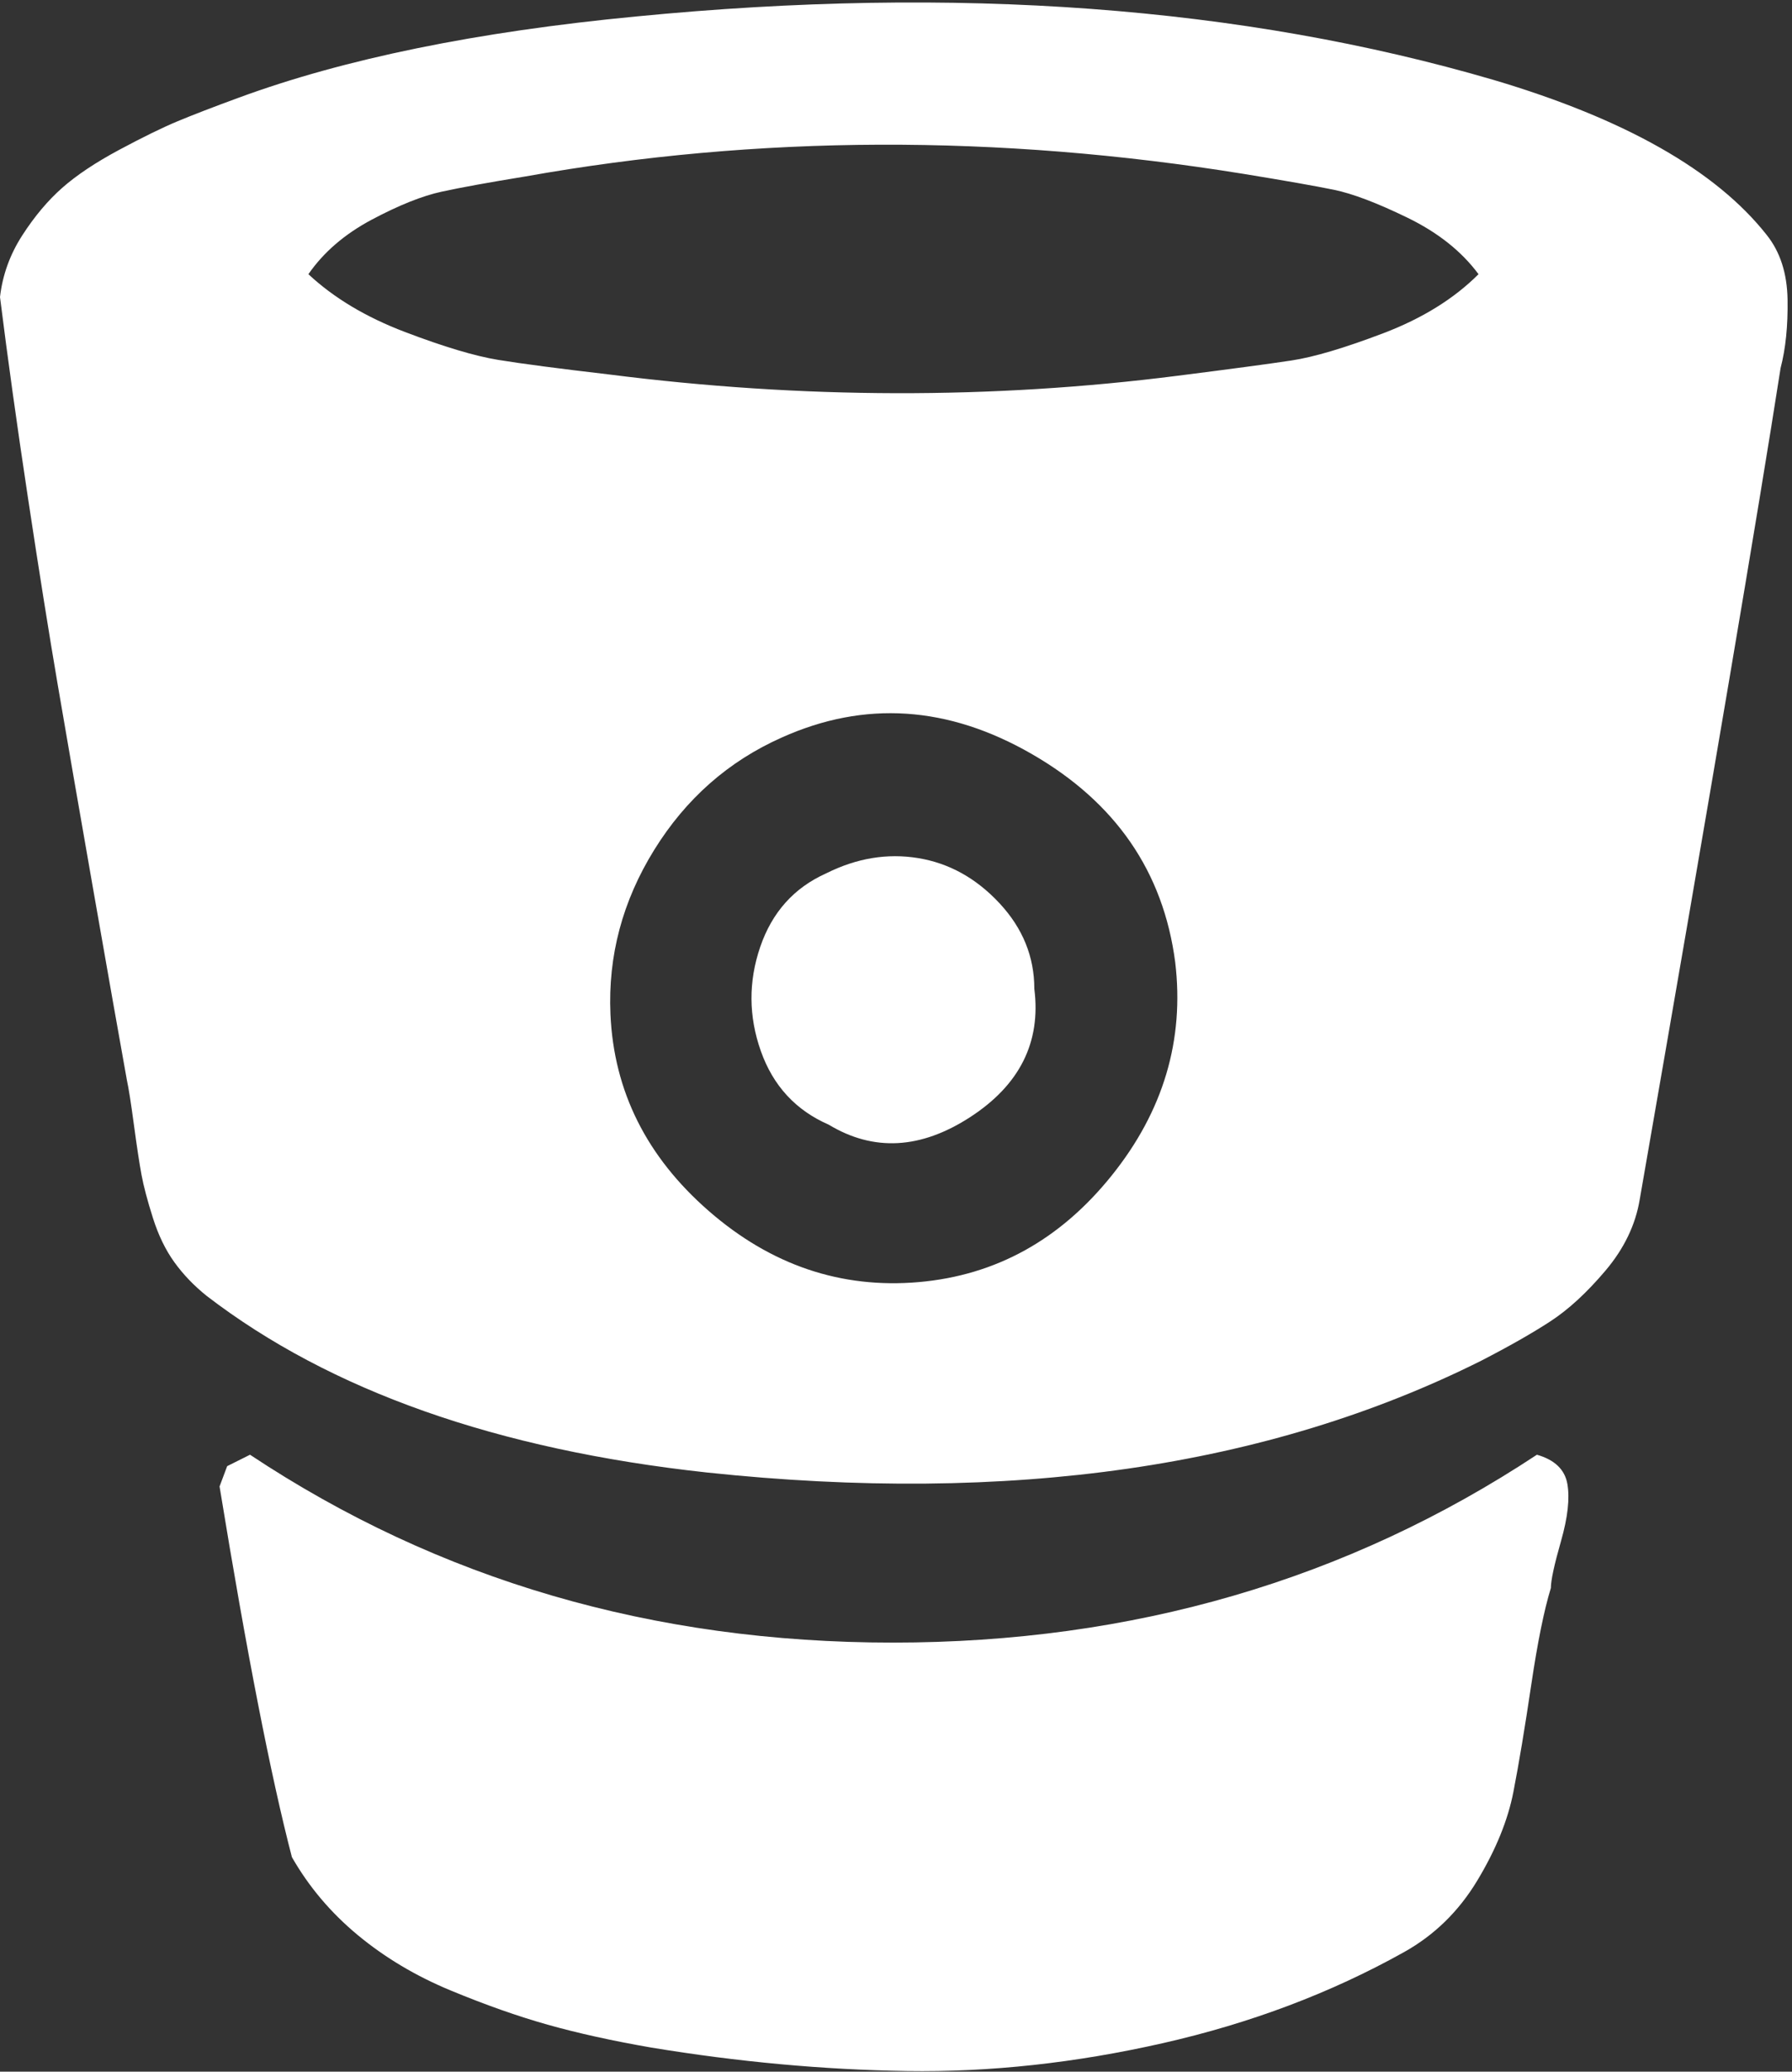 <?xml version="1.0" encoding="UTF-8"?>
<svg width="353px" height="408px" viewBox="0 0 353 408" version="1.1" xmlns="http://www.w3.org/2000/svg" xmlns:xlink="http://www.w3.org/1999/xlink">
    <rect x="0" y="0" width="353" height="408" fill="#333333" stroke="none"/>
    <!-- Generator: Sketch 49.3 (51167) - http://www.bohemiancoding.com/sketch -->
    <title>bitbucket.4ebea66e</title>
    <desc>Created with Sketch.</desc>
    <defs></defs>
    <g id="Page-1" stroke="none" stroke-width="1" fill="none" fill-rule="evenodd">
        <g id="bitbucket.4ebea66e" fill="#FFFFFF" fill-rule="nonzero">
            <path d="M203.75,194.75 C205.083,205.25 200.875,213.667 191.125,220 C181.375,226.333 172.083,226.833 163.25,221.5 C156.75,218.667 152.292,213.833 149.875,207 C147.458,200.167 147.417,193.333 149.75,186.5 C152.083,179.667 156.417,174.833 162.75,172 C168.75,169 174.792,168 180.875,169 C186.958,170 192.292,172.958 196.875,177.875 C201.458,182.792 203.75,188.417 203.75,194.75 Z M231.5,189.5 C229.167,171.667 219.75,158 203.25,148.5 C186.75,139 170.333,137.917 154,145.25 C143.5,149.917 135.125,157.292 128.875,167.375 C122.625,177.458 119.75,188.25 120.25,199.75 C120.917,214.917 127.375,227.833 139.625,238.5 C151.875,249.167 165.667,253.833 181,252.5 C196.167,251.167 208.833,244.167 219,231.5 C229.167,218.833 233.333,204.833 231.5,189.5 Z M291.25,54 C287.917,49.5 283.25,45.792 277.25,42.875 C271.25,39.958 266.417,38.125 262.75,37.375 C259.083,36.625 253.167,35.583 245,34.25 C196.5,26.417 149.333,26.583 103.5,34.75 C96.333,35.917 90.833,36.917 87,37.75 C83.167,38.583 78.583,40.417 73.25,43.25 C67.917,46.083 63.75,49.667 60.75,54 C65.75,58.667 72.083,62.458 79.75,65.375 C87.417,68.292 93.542,70.125 98.125,70.875 C102.708,71.625 110,72.583 120,73.75 C158,78.583 195.333,78.667 232,74 C242.5,72.667 249.958,71.667 254.375,71 C258.792,70.333 264.833,68.542 272.5,65.625 C280.167,62.708 286.417,58.833 291.25,54 Z M305.5,312.75 C304.167,317.083 302.875,323.458 301.625,331.875 C300.375,340.292 299.208,347.292 298.125,352.875 C297.042,358.458 294.667,364.292 291,370.375 C287.333,376.458 282.5,381.167 276.5,384.5 C262.167,392.5 246.375,398.458 229.125,402.375 C211.875,406.292 195.042,408.125 178.625,407.875 C162.208,407.625 145.417,406.083 128.25,403.25 C120.583,401.917 113.792,400.417 107.875,398.75 C101.958,397.083 95.583,394.833 88.75,392 C81.917,389.167 75.833,385.542 70.5,381.125 C65.167,376.708 60.833,371.583 57.5,365.75 C53.333,349.75 48.583,325.417 43.25,292.75 L44.75,288.75 L49.25,286.5 C86.417,311.167 128.625,323.5 175.875,323.5 C223.125,323.5 265.417,311.167 302.75,286.5 C306.25,287.5 308.25,289.417 308.75,292.25 C309.25,295.083 308.833,298.833 307.5,303.5 C306.167,308.167 305.5,311.25 305.5,312.75 Z M350.75,72.5 C346.417,100.333 337.167,154.917 323,236.25 C322.167,241.25 319.917,245.917 316.25,250.25 C312.583,254.583 308.958,257.917 305.375,260.25 C301.792,262.583 297.25,265.167 291.75,268 C249.75,289 198.917,296.333 139.25,290 C97.917,285.5 65.083,273.917 40.75,255.25 C38.25,253.25 36.125,251.042 34.375,248.625 C32.625,246.208 31.208,243.292 30.125,239.875 C29.042,236.458 28.292,233.625 27.875,231.375 C27.458,229.125 26.958,225.833 26.375,221.5 C25.792,217.167 25.333,214.25 25,212.75 C23.5,204.417 21.292,191.917 18.375,175.25 C15.458,158.583 13.125,145.125 11.375,134.875 C9.625,124.625 7.667,112.333 5.5,98 C3.333,83.667 1.5,70.5 0,58.5 C0.5,54.167 1.958,50.125 4.375,46.375 C6.792,42.625 9.417,39.5 12.25,37 C15.083,34.5 18.833,32 23.5,29.5 C28.167,27 32,25.125 35,23.875 C38,22.625 42,21.083 47,19.25 C67.833,11.583 93.917,6.25 125.25,3.25 C188.417,-2.917 244.75,1.25 294.25,15.75 C320.083,23.417 338,33.583 348,46.25 C350.667,49.583 352.042,53.833 352.125,59 C352.208,64.167 351.75,68.667 350.75,72.5 Z" id="Shape"></path>
        </g>
    </g>
</svg>